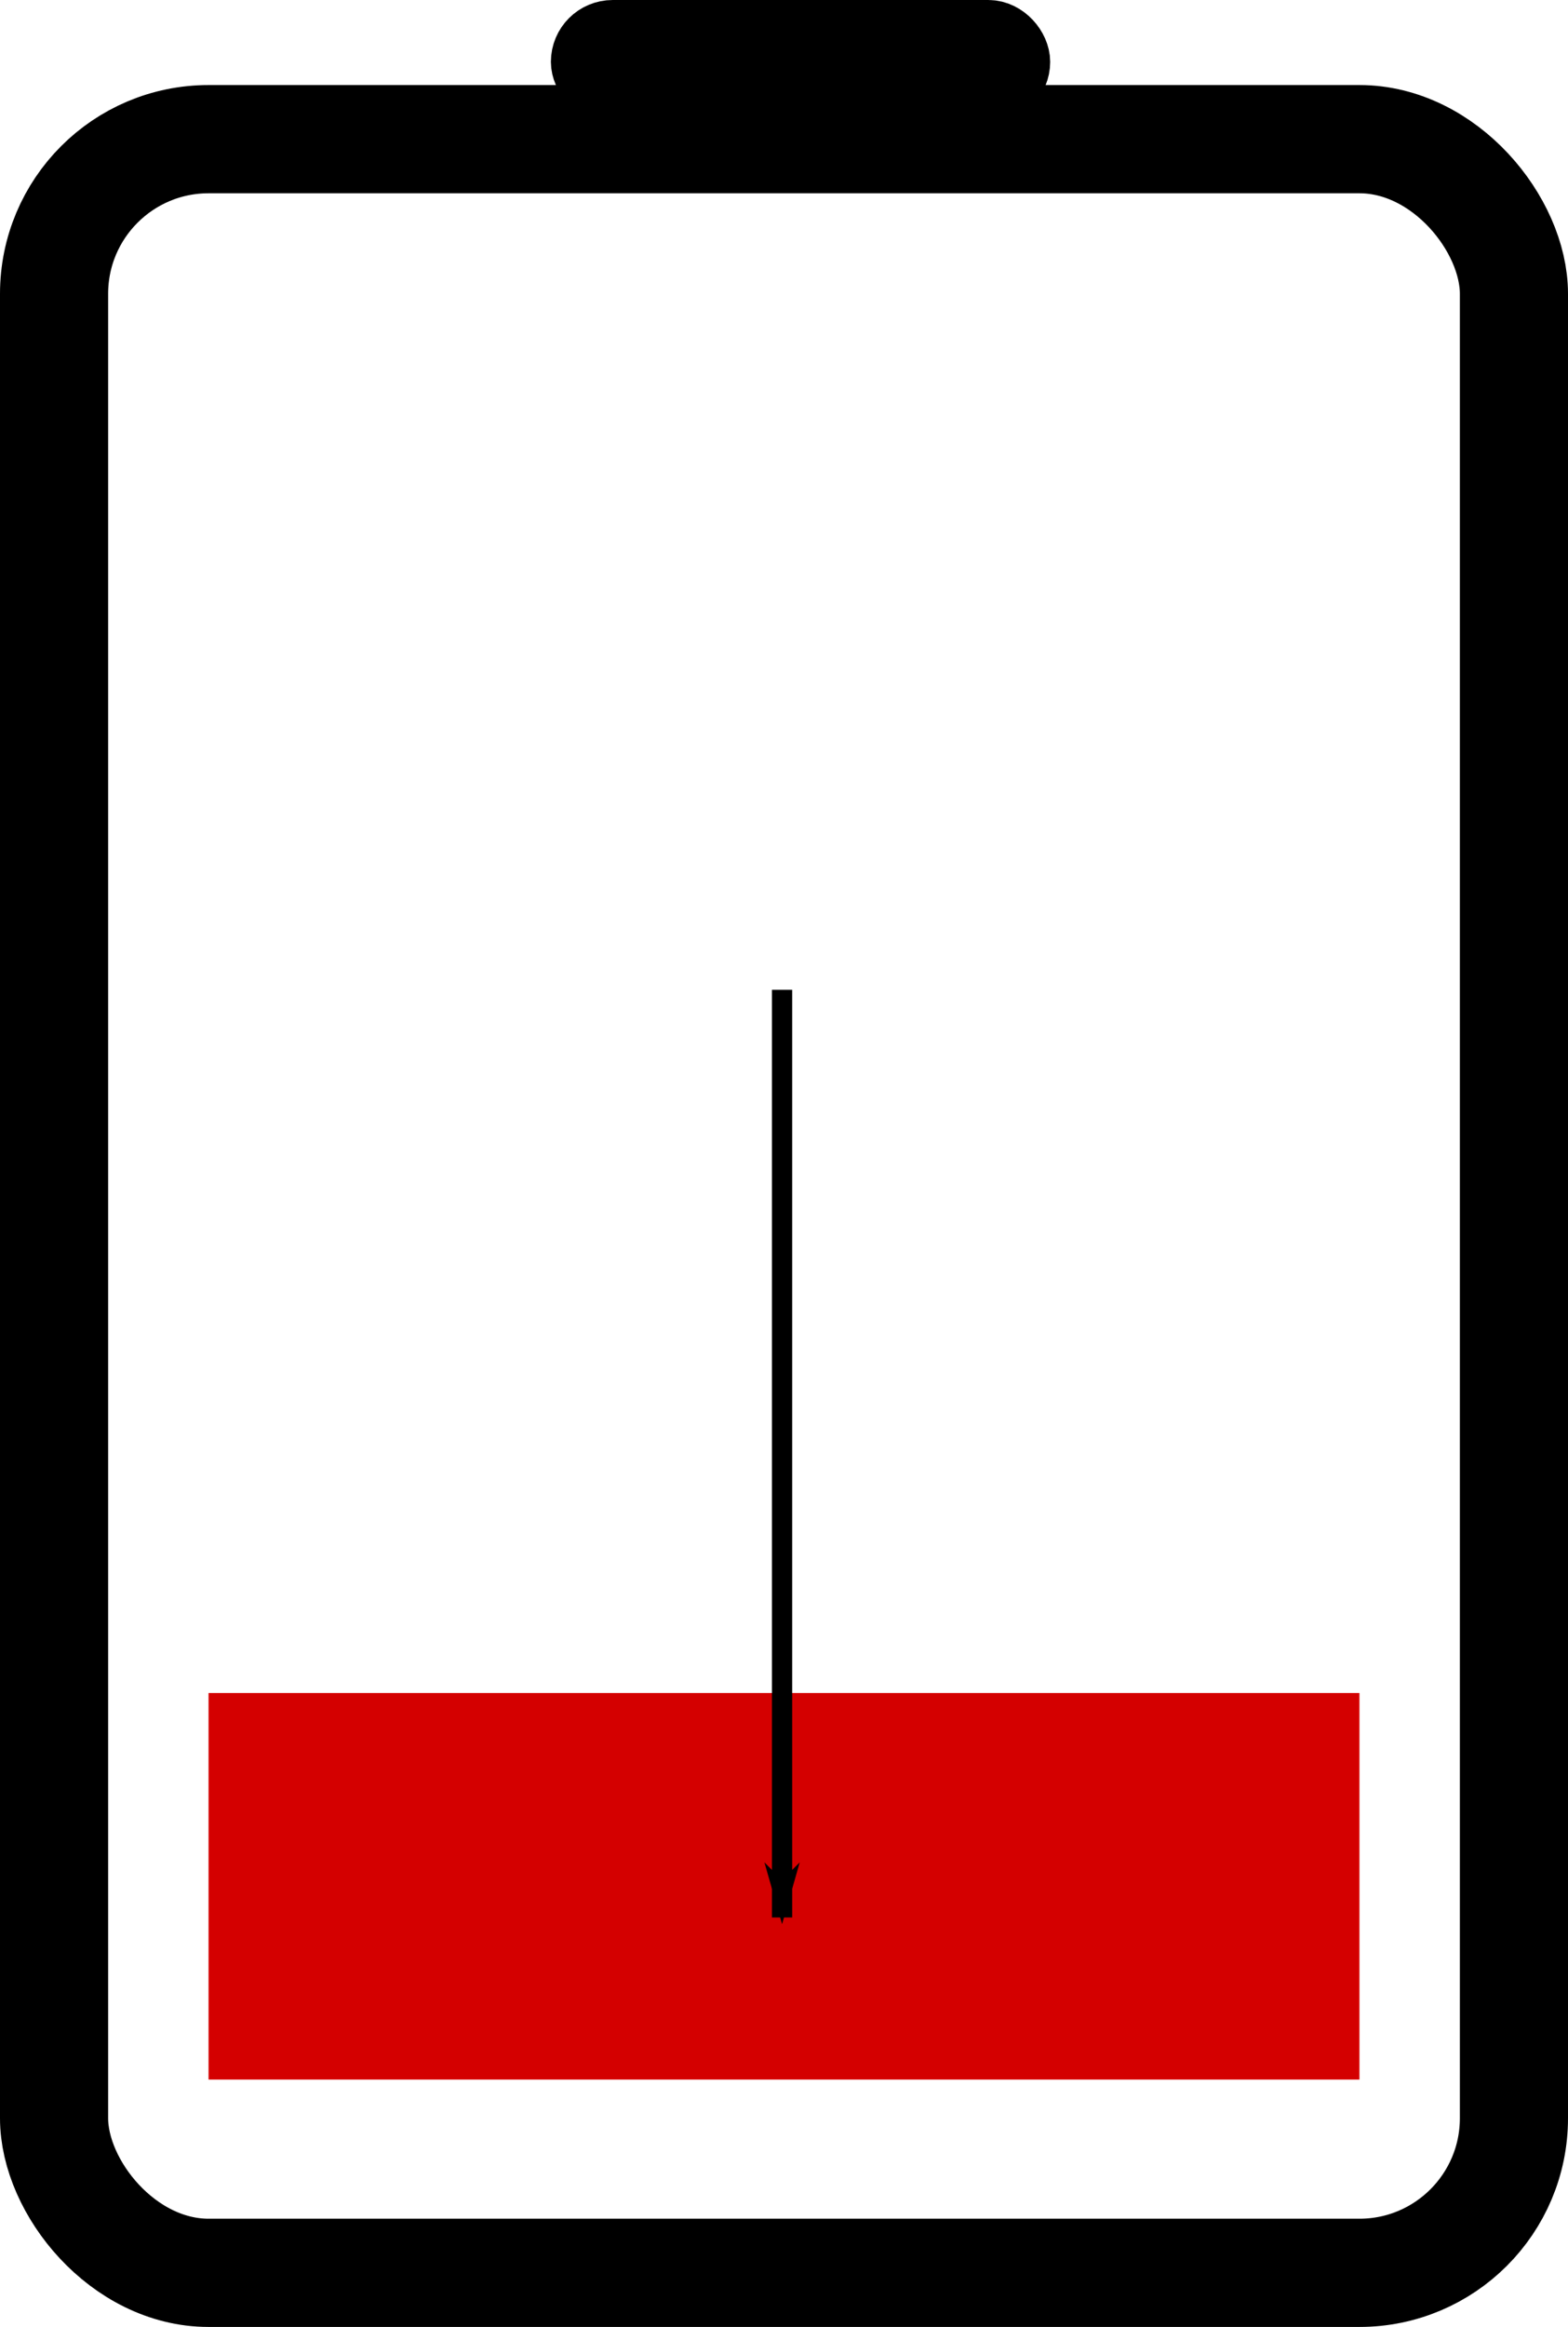 <?xml version="1.0" encoding="UTF-8" standalone="no"?>
<!-- Created with Inkscape (http://www.inkscape.org/) -->

<svg:svg
   xmlns:dc="http://purl.org/dc/elements/1.1/"
   xmlns:cc="http://creativecommons.org/ns#"
   xmlns:rdf="http://www.w3.org/1999/02/22-rdf-syntax-ns#"
   xmlns:svg="http://www.w3.org/2000/svg"
   xmlns:sodipodi="http://sodipodi.sourceforge.net/DTD/sodipodi-0.dtd"
   xmlns:inkscape="http://www.inkscape.org/namespaces/inkscape"
   width="81.844mm"
   height="121.356mm"
   viewBox="0 0 290 430"
   id="svg4152"
   version="1.1"
   inkscape:version="0.92.3 (2405546, 2018-03-11)"
   sodipodi:docname="batterie.svg">
  <link
     type="text/css"
     id="dark-mode"
     rel="stylesheet"
     href="" />
  <style
     type="text/css"
     id="dark-mode-custom-style" />
  <svg:defs
     id="defs4154">
    <svg:marker
       inkscape:stockid="Arrow1Lend"
       orient="auto"
       refY="0.0"
       refX="0.0"
       id="Arrow1Lend"
       style="overflow:visible;"
       inkscape:isstock="true">
      <svg:path
         id="path4583"
         d="M 0.0,0.0 L 5.0,-5.0 L -12.5,0.0 L 5.0,5.0 L 0.0,0.0 z "
         style="fill-rule:evenodd;stroke:#000000;stroke-width:1pt;stroke-opacity:1;fill:#000000;fill-opacity:1"
         transform="scale(0.8) rotate(180) translate(12.5,0)" />
    </svg:marker>
  </svg:defs>
  <sodipodi:namedview
     id="base"
     pagecolor="#ffffff"
     bordercolor="#666666"
     borderopacity="1.0"
     inkscape:pageopacity="0.0"
     inkscape:pageshadow="2"
     inkscape:zoom="1.4"
     inkscape:cx="76.76781"
     inkscape:cy="142.02765"
     inkscape:document-units="px"
     inkscape:current-layer="layer3"
     showgrid="false"
     inkscape:window-width="1920"
     inkscape:window-height="1012"
     inkscape:window-x="0"
     inkscape:window-y="0"
     inkscape:window-maximized="1" />
  <svg:g
     inkscape:label="batt_back"
     inkscape:groupmode="layer"
     id="layer1"
     transform="translate(-44.571,-553.898)">
    <svg:g
       id="g4880"
       style="stroke:#000000">
      <svg:rect
         ry="28.571"
         y="579.612"
         x="54.571"
         height="394.286"
         width="270"
         id="rect4700"
         style="opacity:1;fill:none;fill-opacity:1;stroke:#000000;stroke-width:20;stroke-miterlimit:4;stroke-dasharray:none;stroke-opacity:1" />
      <svg:rect
         ry="5.029"
         y="560.298"
         x="152.857"
         height="10.057"
         width="79.543"
         id="rect4702"
         style="opacity:1;fill:#ff0000;fill-opacity:1;stroke:#000000;stroke-width:12.8;stroke-miterlimit:4;stroke-dasharray:none;stroke-opacity:1" />
    </svg:g>
  </svg:g>
  <svg:g
     inkscape:groupmode="layer"
     id="layer2"
     inkscape:label="batt_fill"
     transform="translate(-44.571,-68.465)">
    <svg:rect
       transform="translate(0,-485.433)"
       ry="0"
       y="866.755"
       x="83.143"
       height="71.429"
       width="212.857"
       id="rect4704"
       style="opacity:1;fill:#d40000;fill-opacity:1;stroke:none;stroke-width:20;stroke-miterlimit:4;stroke-dasharray:none;stroke-opacity:1" />
  </svg:g>
  <svg:g
     inkscape:groupmode="layer"
     id="layer3"
     inkscape:label="testing">
    <svg:path
       style="fill:none;stroke:#000000;stroke-width:3.75;stroke-linecap:butt;stroke-linejoin:miter;stroke-opacity:1;marker-end:url(#Arrow1Lend);stroke-miterlimit:4;stroke-dasharray:none"
       d="M 144.643,182.902 V 354.33"
       id="path69"
       inkscape:connector-curvature="0" />
  </svg:g>
</svg:svg>
